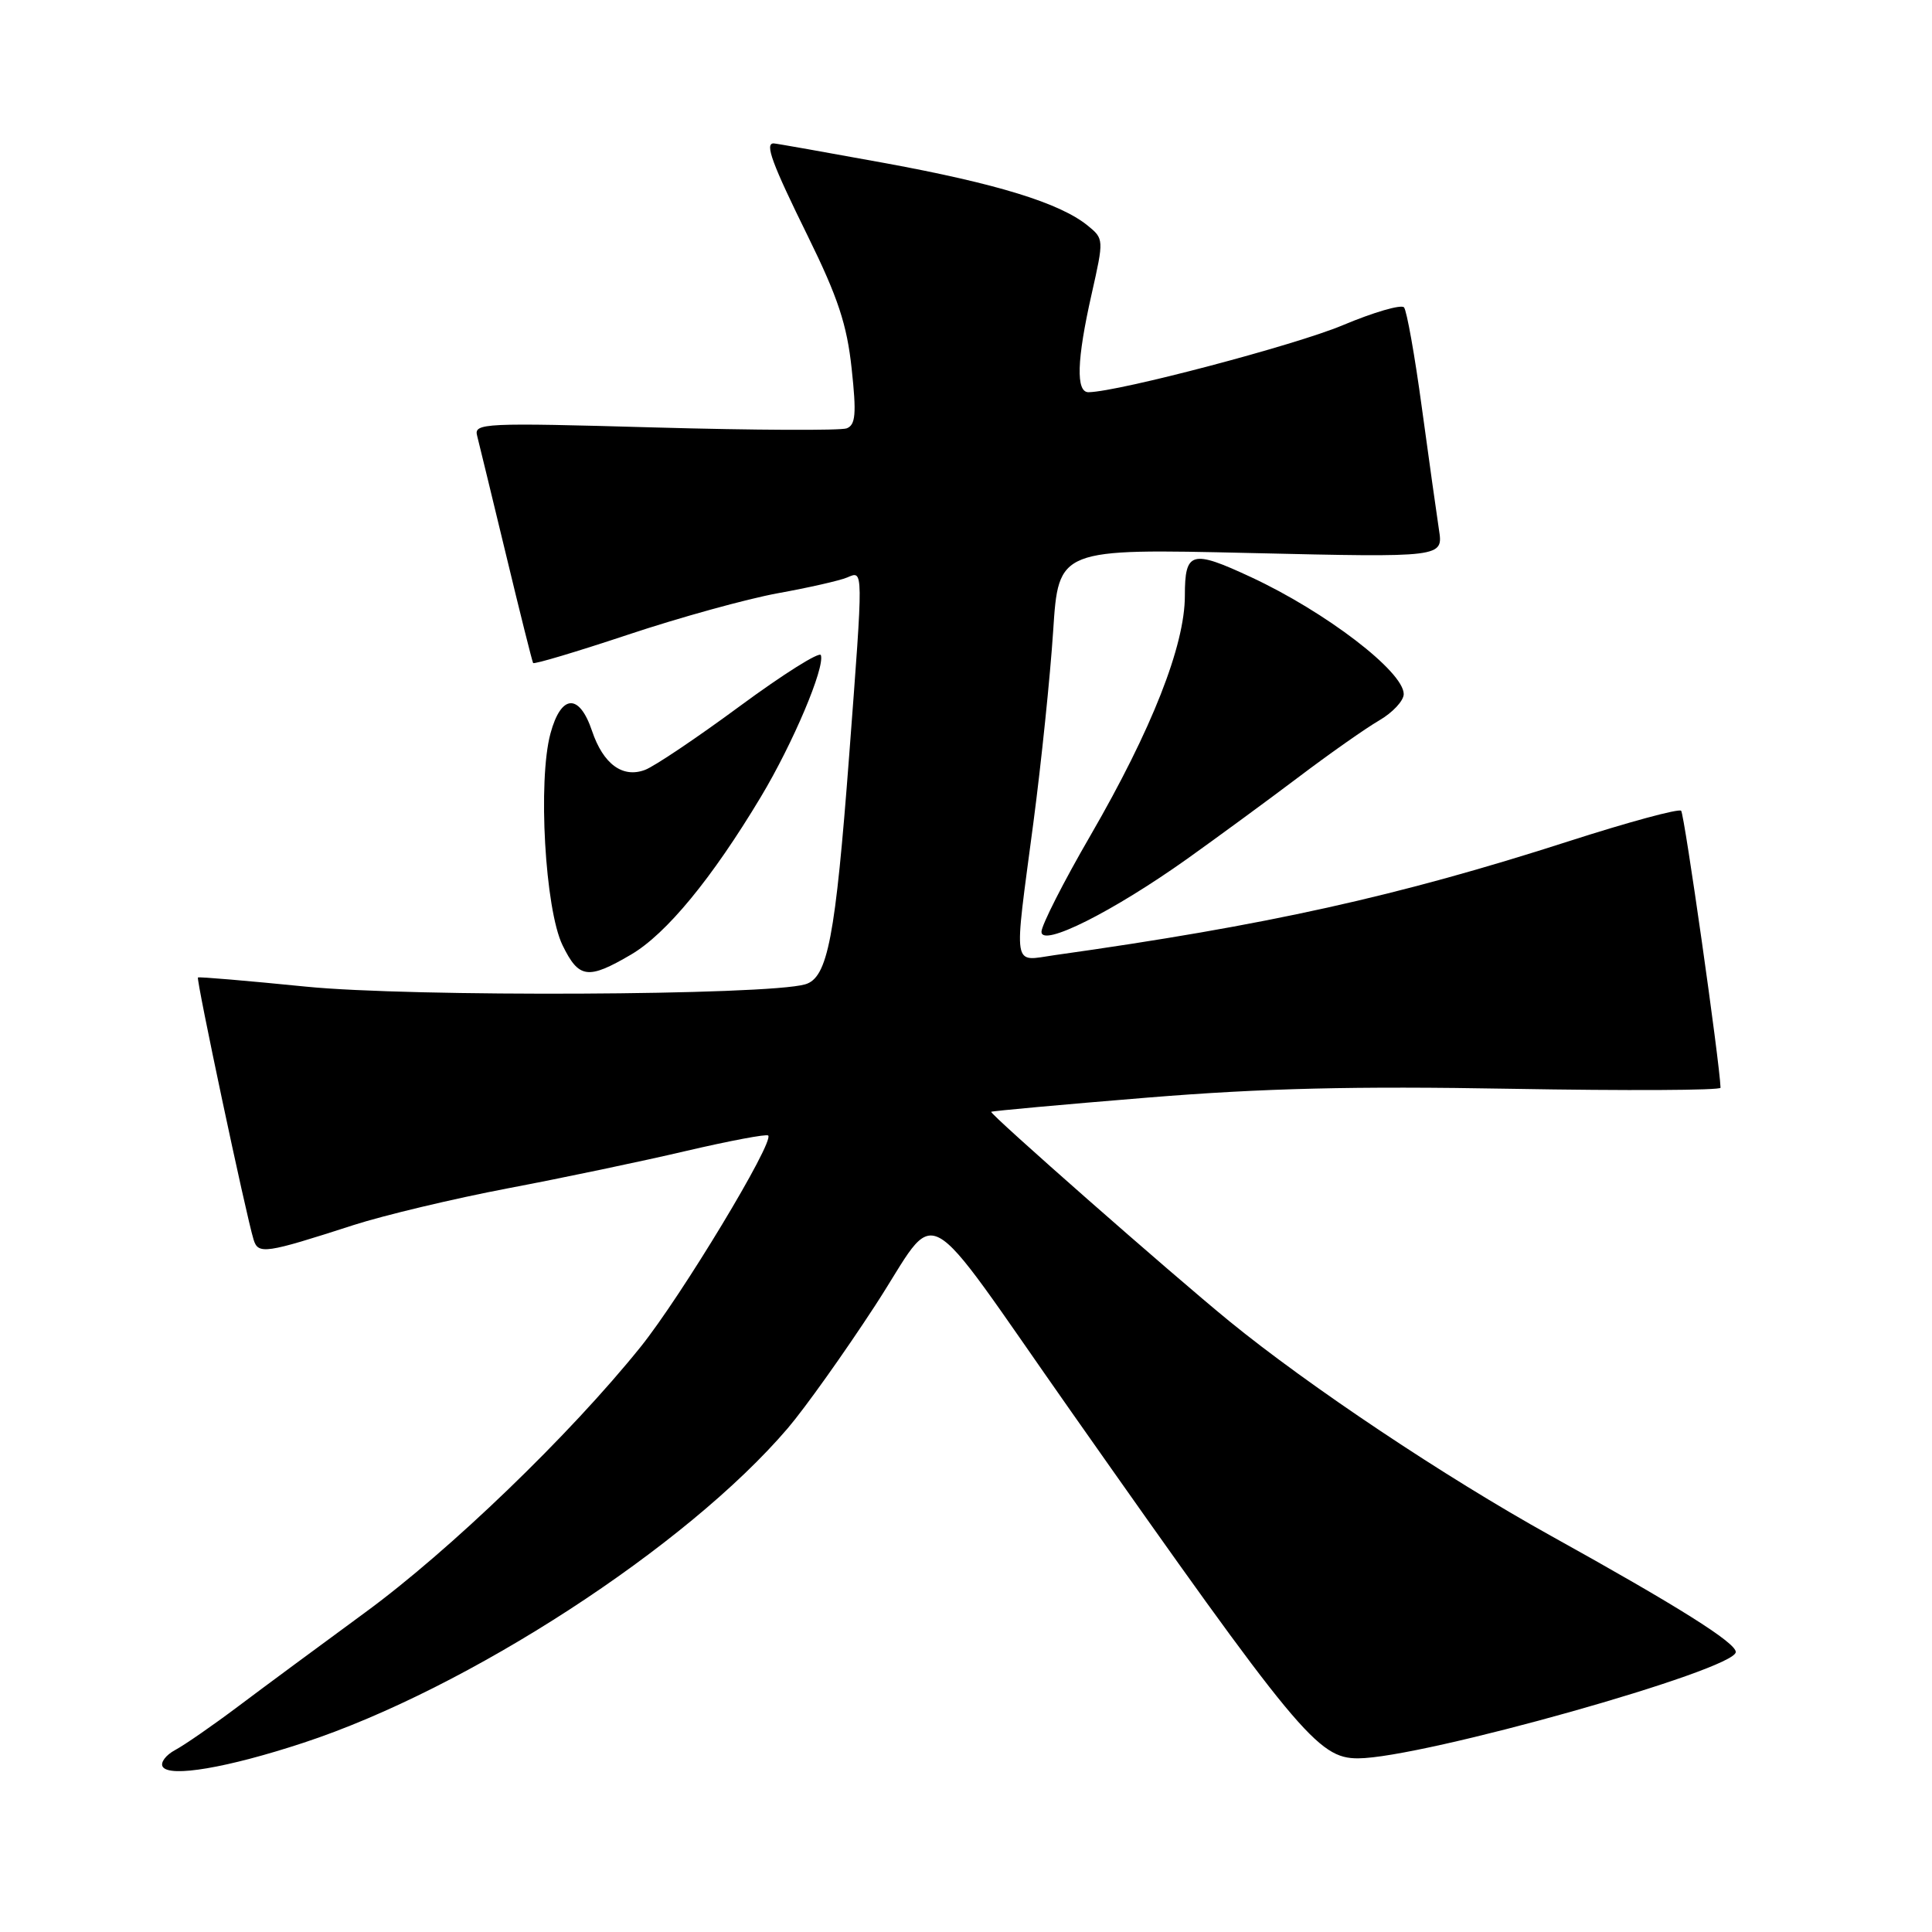 <?xml version="1.0" encoding="UTF-8" standalone="no"?>
<!DOCTYPE svg PUBLIC "-//W3C//DTD SVG 1.1//EN" "http://www.w3.org/Graphics/SVG/1.1/DTD/svg11.dtd" >
<svg xmlns="http://www.w3.org/2000/svg" xmlns:xlink="http://www.w3.org/1999/xlink" version="1.1" viewBox="0 0 256 256">
 <g >
 <path fill="currentColor"
d=" M 40.20 230.93 C 61.99 223.77 91.01 204.92 104.39 189.24 C 106.67 186.57 111.86 179.28 115.93 173.04 C 124.70 159.60 121.40 157.82 141.97 187.09 C 171.99 229.80 174.64 233.00 179.95 232.99 C 188.38 232.97 230.00 221.26 230.00 218.90 C 230.00 217.66 222.37 212.86 205.50 203.50 C 191.50 195.73 173.45 183.68 162.90 175.07 C 155.16 168.75 131.08 147.58 131.34 147.32 C 131.46 147.21 140.77 146.36 152.03 145.44 C 167.40 144.19 179.42 143.90 200.25 144.27 C 215.51 144.54 227.99 144.48 227.98 144.13 C 227.89 140.90 223.19 107.86 222.76 107.43 C 222.45 107.12 215.76 108.93 207.90 111.46 C 185.20 118.77 167.89 122.61 139.75 126.56 C 134.07 127.36 134.31 128.84 136.93 109.00 C 137.98 101.03 139.16 89.59 139.55 83.60 C 140.26 72.69 140.26 72.69 165.75 73.28 C 191.24 73.87 191.24 73.87 190.67 70.19 C 190.36 68.16 189.34 60.88 188.40 54.00 C 187.47 47.12 186.40 41.15 186.04 40.73 C 185.67 40.31 182.02 41.37 177.93 43.09 C 171.66 45.73 148.31 51.89 144.25 51.97 C 142.54 52.01 142.67 47.70 144.65 38.95 C 146.28 31.70 146.28 31.65 144.11 29.88 C 140.41 26.89 132.13 24.34 117.26 21.61 C 109.42 20.18 102.79 19.00 102.51 19.00 C 101.31 19.00 102.29 21.64 107.04 31.29 C 111.04 39.42 112.23 43.03 112.85 48.86 C 113.50 54.86 113.37 56.30 112.19 56.76 C 111.40 57.06 99.95 57.01 86.75 56.64 C 64.11 56.00 62.78 56.06 63.22 57.73 C 63.47 58.70 65.19 65.80 67.05 73.50 C 68.90 81.20 70.52 87.66 70.64 87.85 C 70.77 88.05 76.44 86.35 83.24 84.09 C 90.04 81.82 98.96 79.36 103.05 78.61 C 107.15 77.87 111.29 76.93 112.25 76.52 C 114.42 75.61 114.42 74.97 112.52 100.11 C 110.69 124.28 109.68 129.57 106.69 130.43 C 101.59 131.91 54.40 132.13 40.50 130.73 C 32.80 129.96 26.38 129.41 26.23 129.52 C 25.96 129.71 32.60 161.01 33.60 164.25 C 34.21 166.25 35.14 166.11 46.84 162.33 C 50.88 161.03 60.10 158.83 67.34 157.45 C 74.58 156.08 85.20 153.85 90.94 152.50 C 96.69 151.16 101.57 150.24 101.79 150.46 C 102.63 151.30 90.26 171.79 84.87 178.49 C 75.50 190.14 59.61 205.45 48.33 213.70 C 42.48 217.99 34.94 223.56 31.59 226.08 C 28.24 228.60 24.47 231.21 23.22 231.88 C 21.97 232.55 21.22 233.55 21.56 234.10 C 22.46 235.55 30.12 234.25 40.20 230.93 Z  M 83.61 126.49 C 88.29 123.75 94.34 116.40 100.83 105.57 C 105.07 98.50 109.32 88.46 108.77 86.81 C 108.60 86.30 103.80 89.32 98.11 93.51 C 92.42 97.71 86.74 101.53 85.48 102.01 C 82.51 103.14 79.93 101.25 78.45 96.86 C 76.76 91.83 74.35 91.97 72.94 97.19 C 71.25 103.43 72.22 120.49 74.54 125.25 C 76.70 129.67 77.90 129.84 83.61 126.49 Z  M 157.31 113.80 C 161.26 110.98 167.88 106.13 172.00 103.02 C 176.12 99.90 180.96 96.50 182.75 95.46 C 184.54 94.42 186.00 92.85 186.00 91.97 C 186.00 88.99 175.67 81.08 165.76 76.47 C 157.88 72.80 157.00 73.05 157.00 78.94 C 157.00 85.53 152.62 96.66 144.50 110.69 C 140.92 116.86 138.00 122.61 138.00 123.47 C 138.00 125.55 147.42 120.83 157.31 113.80 Z "/>
</g>
</svg>